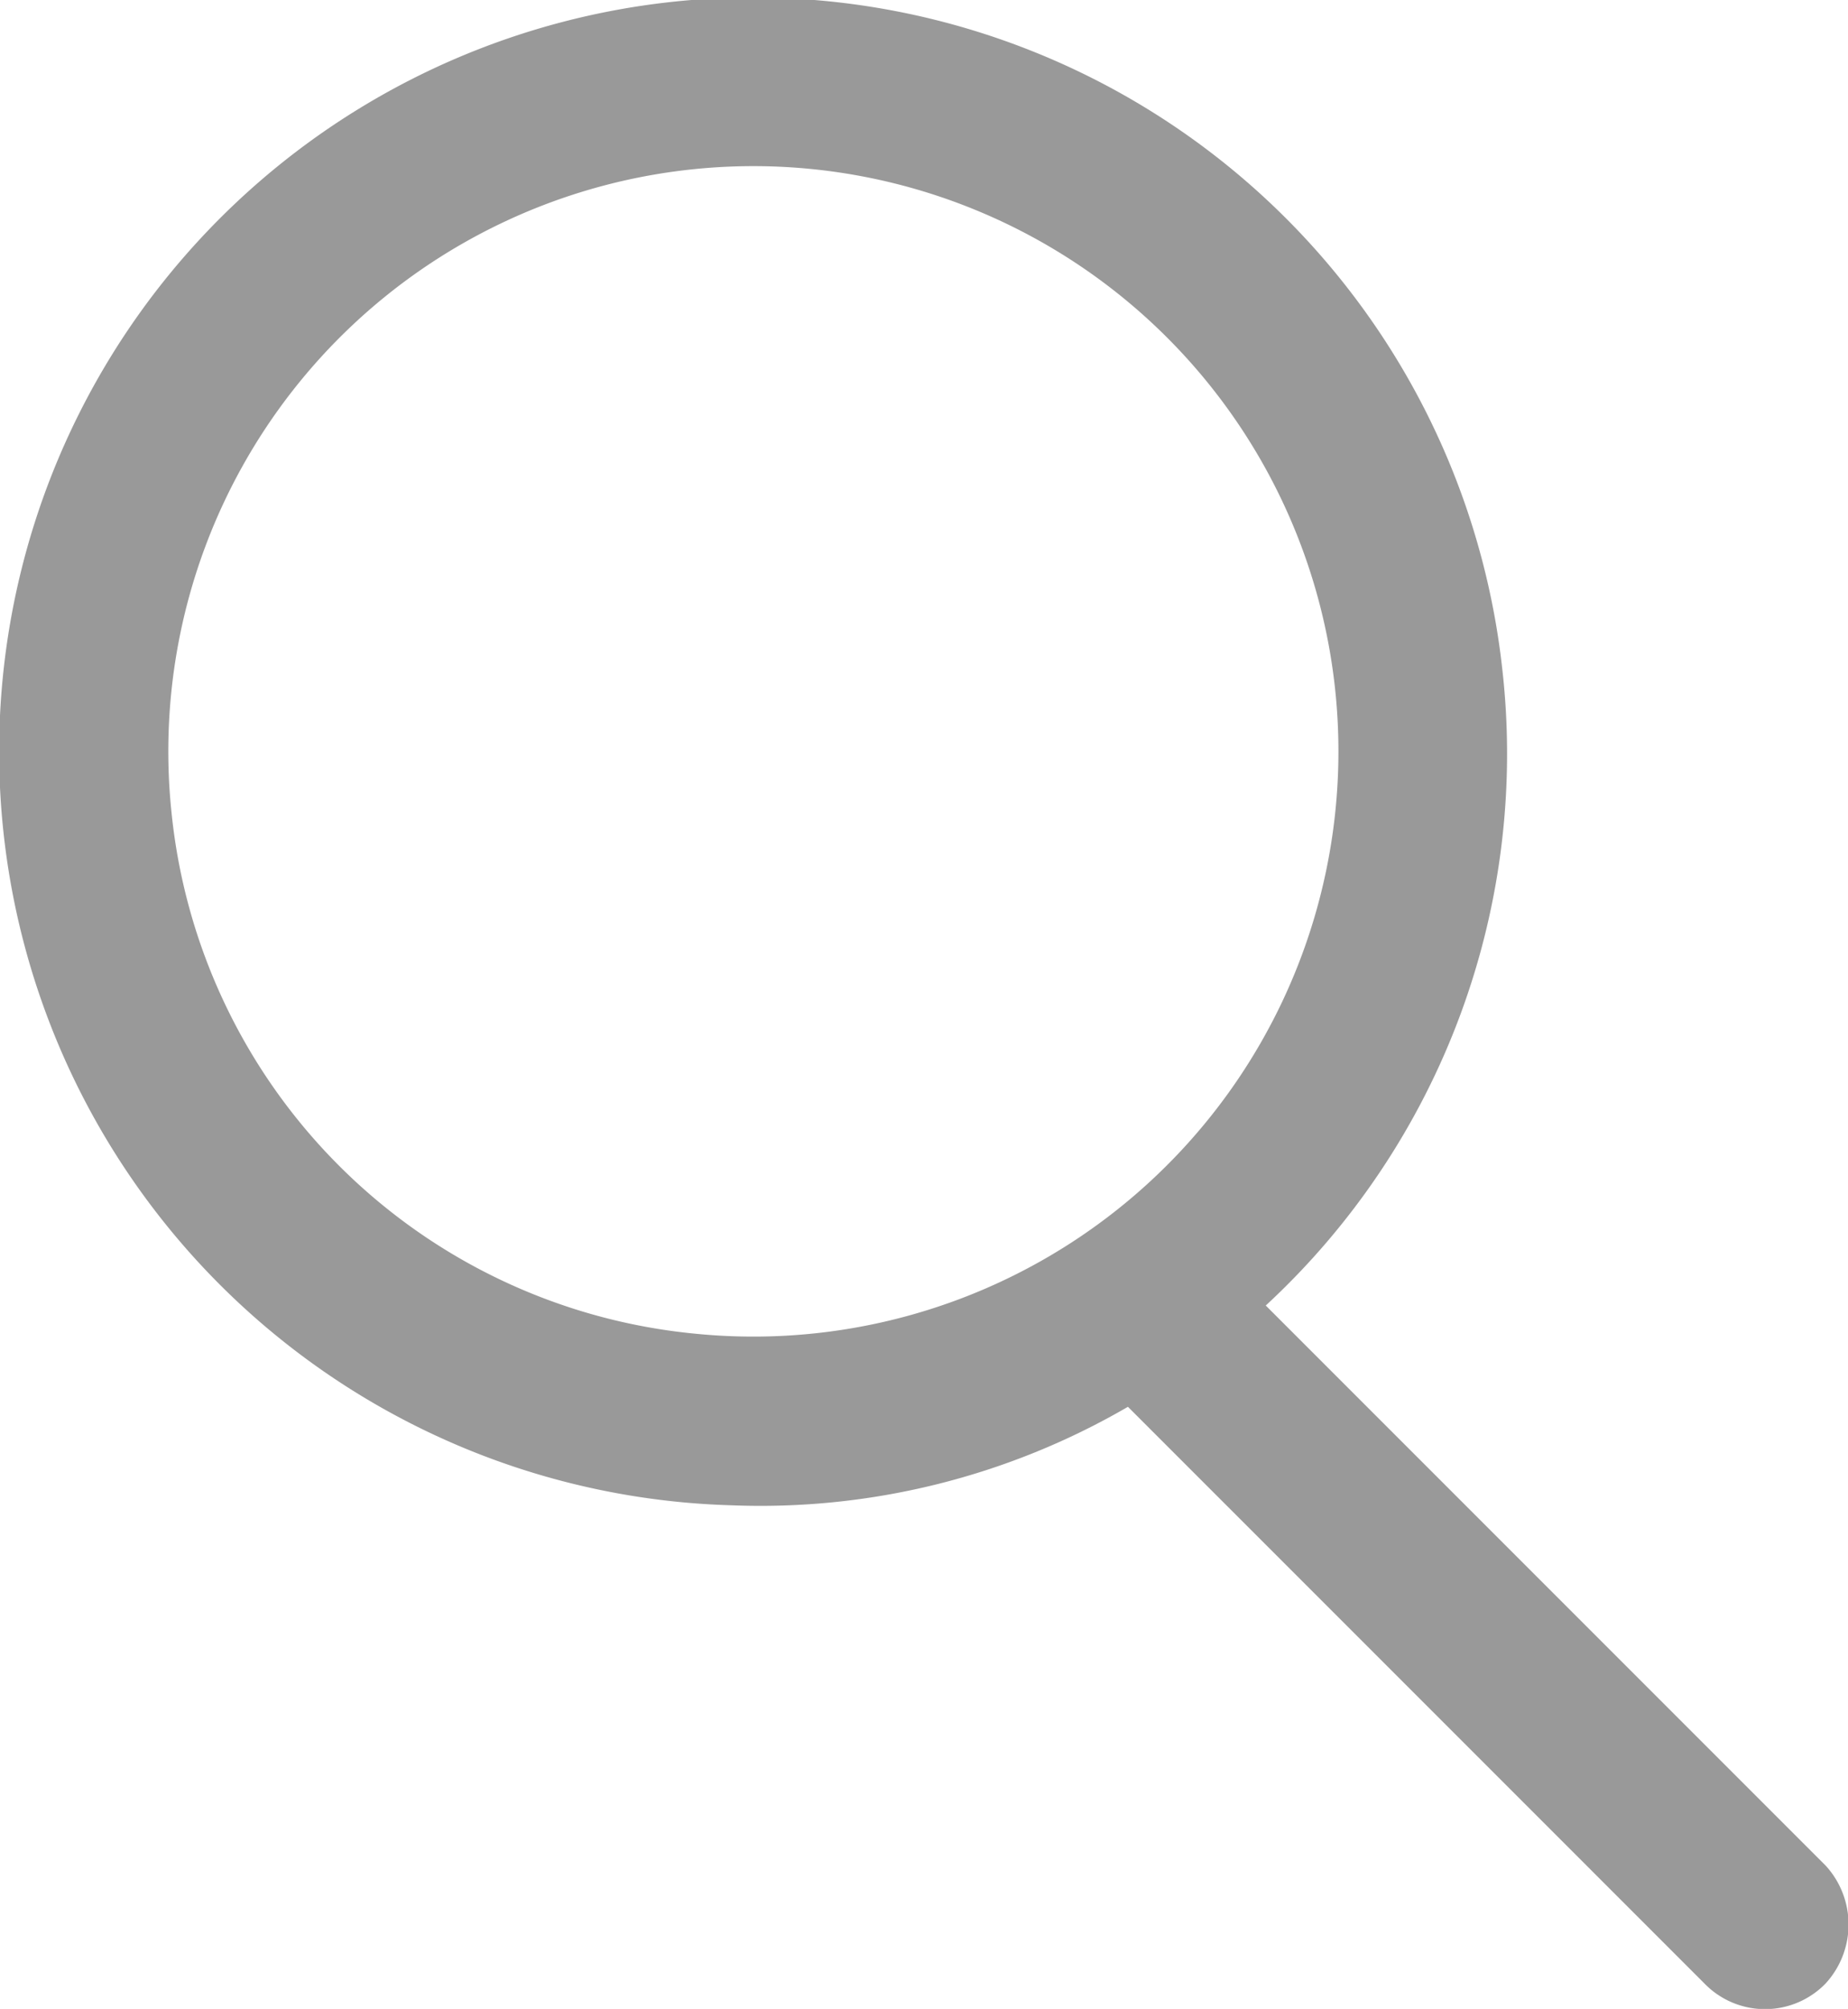 <svg id="Capa_1" data-name="Capa 1" xmlns="http://www.w3.org/2000/svg" viewBox="0 0 65.7 71.4"><defs><style>.cls-1{fill:#999;}</style></defs><title>searchButton</title><path class="cls-1" d="M75,75.5,55.1,55.6a26.7,26.7,0,0,0,8.4-22.7A26.8,26.8,0,1,0,36.1,62.7a26,26,0,0,0,14.1-3.5L70.7,79.7a3,3,0,0,0,4.3,0h0A3.1,3.1,0,0,0,75,75.5ZM16.2,38.1A20.8,20.8,0,1,1,34.8,56.6,20.7,20.7,0,0,1,16.2,38.1Z" transform="translate(-10.1 -9.2)"/></svg>